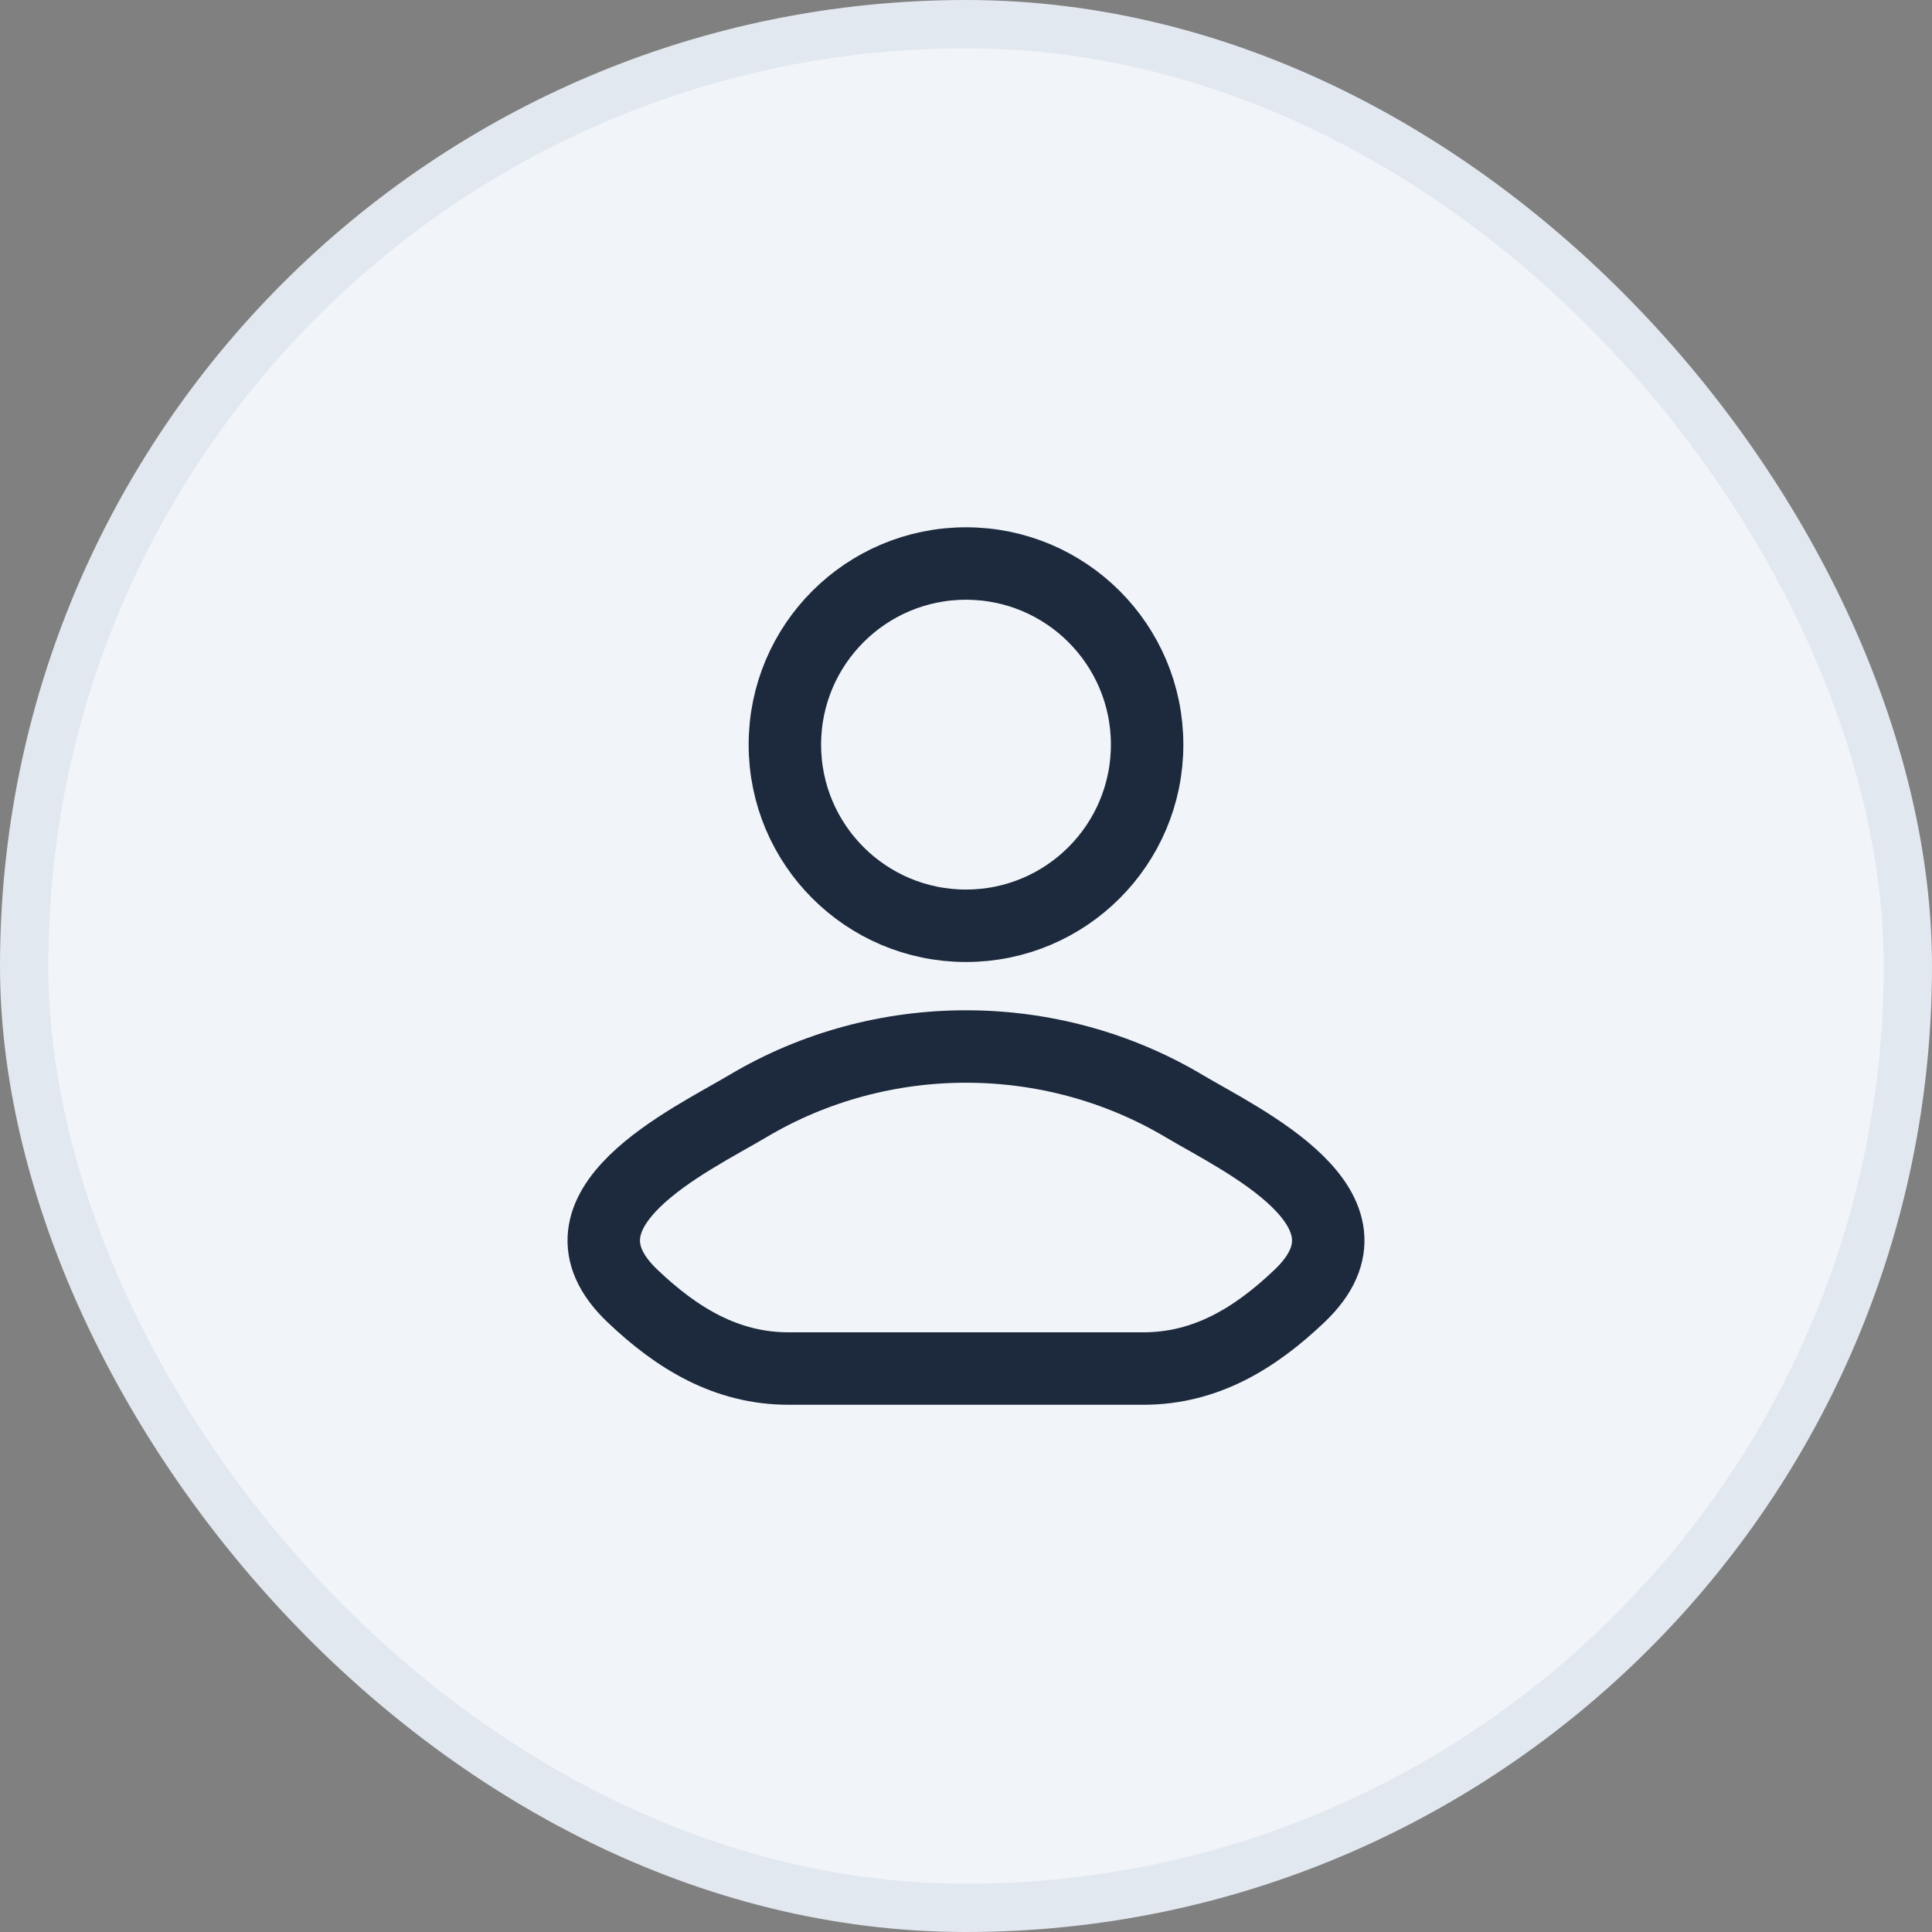 <svg width="40" height="40" viewBox="0 0 40 40" fill="none" xmlns="http://www.w3.org/2000/svg">
<rect x="0" y="0" width="40" height="40" fill="#808080" stroke="none"/>
<rect x="0.5" y="0.5" width="39" height="39" rx="19.5" fill="#F1F5F9"/>
<rect x="0.5" y="0.5" width="39" height="39" rx="19.5" stroke="#E2E8F0"/>
<path d="M15.481 22.902C14.302 23.604 11.211 25.037 13.094 26.831C14.014 27.707 15.038 28.334 16.326 28.334H23.674C24.962 28.334 25.986 27.707 26.906 26.831C28.789 25.037 25.698 23.604 24.519 22.902C21.754 21.255 18.246 21.255 15.481 22.902Z" stroke="#1D293D" stroke-width="1.5" stroke-linecap="round" stroke-linejoin="round"/>
<path d="M23.75 15.417C23.75 17.488 22.071 19.167 20 19.167C17.929 19.167 16.25 17.488 16.25 15.417C16.25 13.346 17.929 11.667 20 11.667C22.071 11.667 23.75 13.346 23.75 15.417Z" stroke="#1D293D" stroke-width="1.5"/>
</svg>
